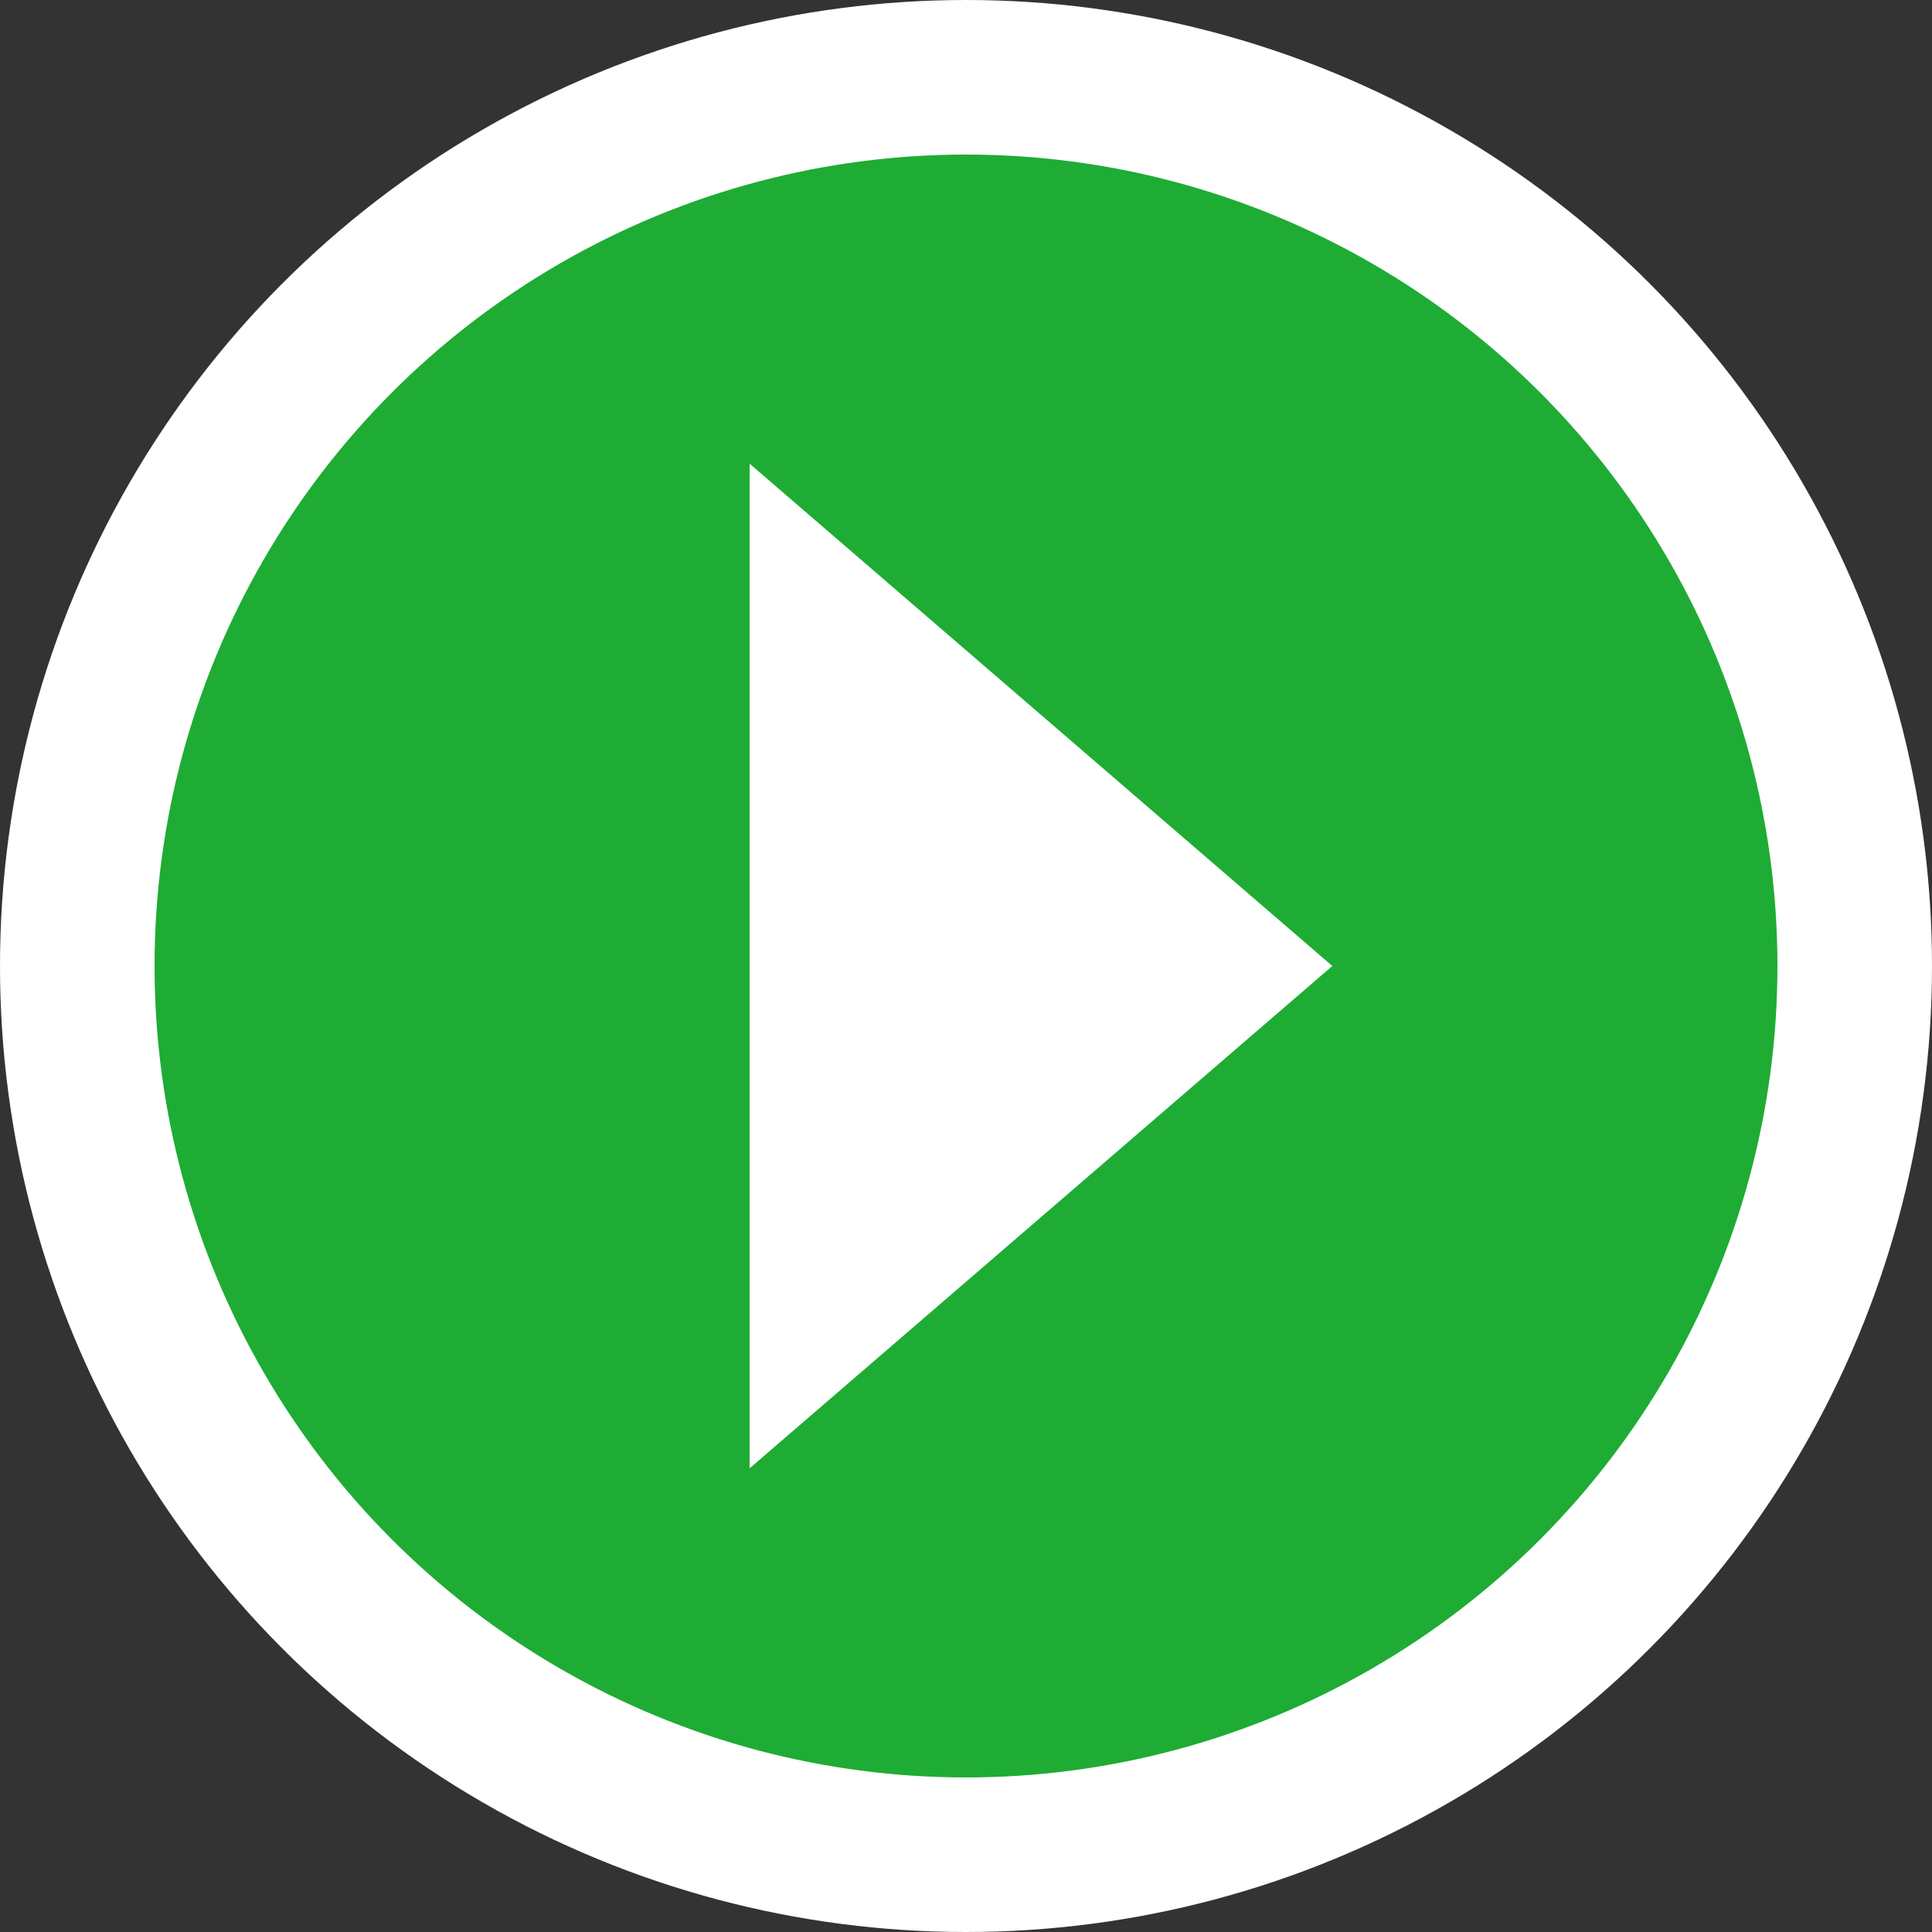 <svg fill="none" viewBox="0 0 25 25" width="25" height="25"><rect x="0" y="0" width="25" height="25" fill="#333333" stroke="none"/><circle cx="12.5" cy="12.5" r="11.5" fill="#1eac34" stroke="#fff" stroke-width="2"/><path fill="#fff" d="M9.7 19V6l7.54 6.5L9.7 19z"/></svg>